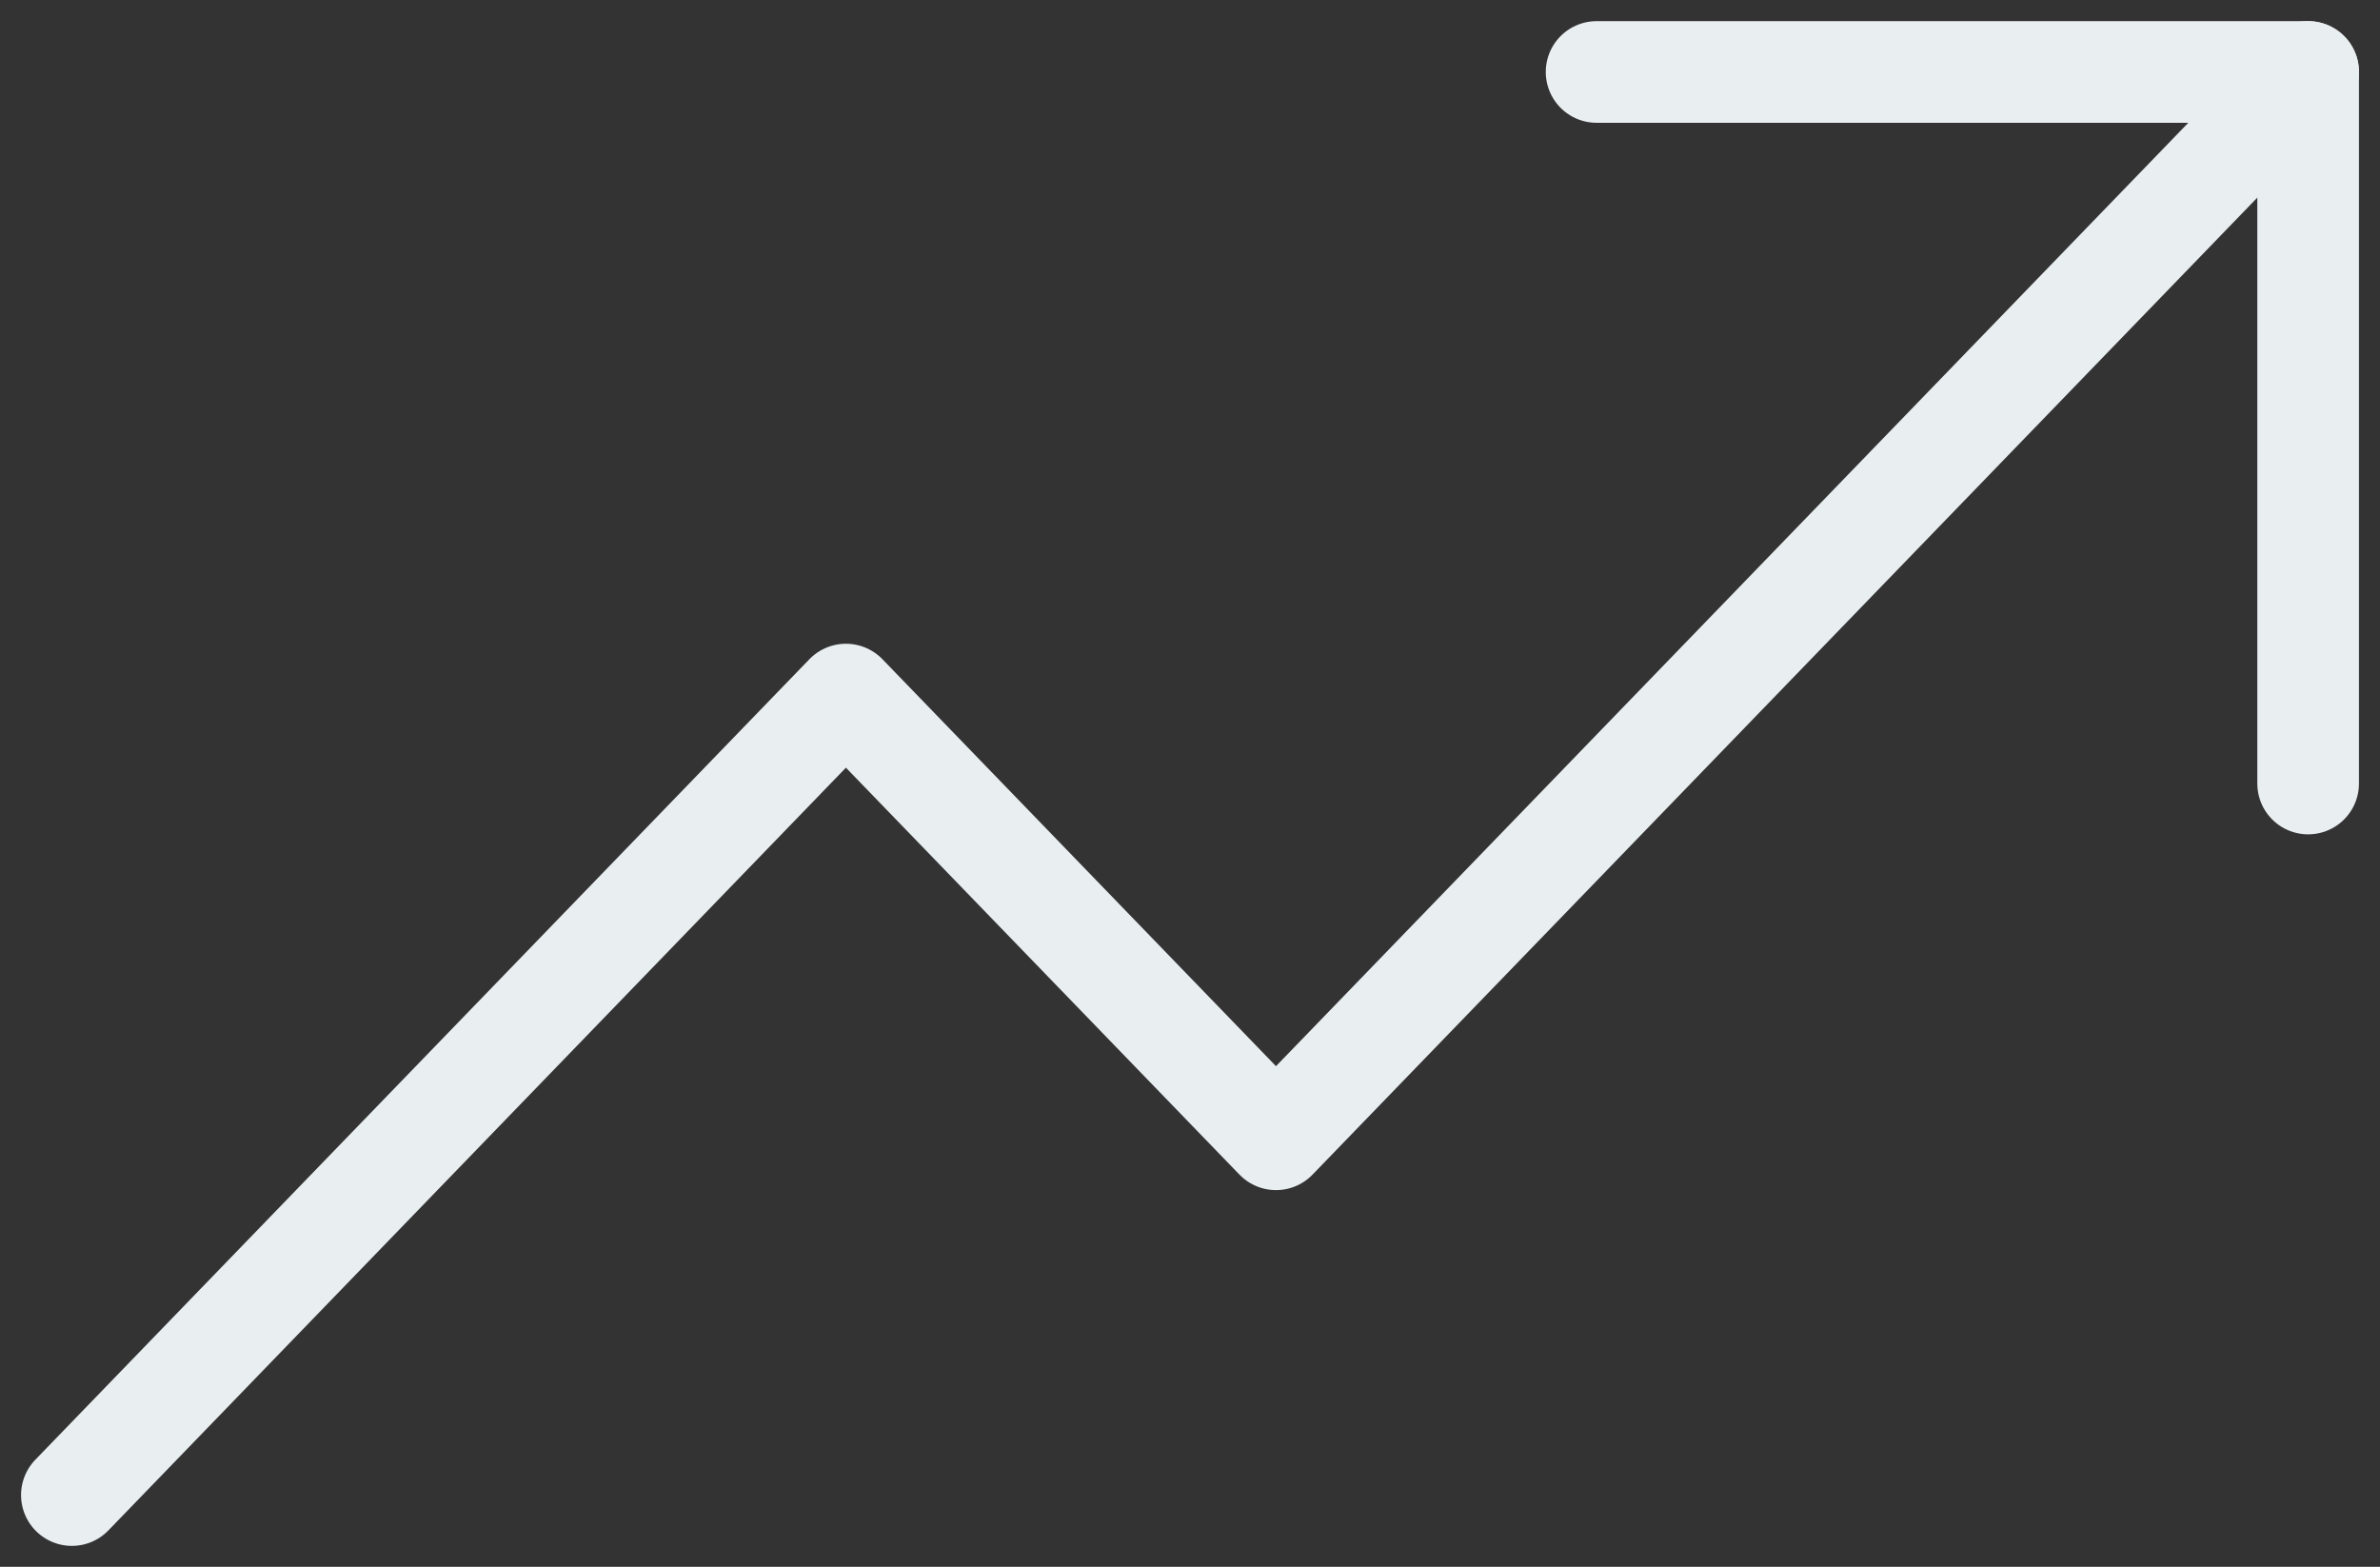 <svg xmlns="http://www.w3.org/2000/svg" width="23.414" height="15.414" viewBox="0 0 23.414 15.414">
  <rect x="0" y="0" width="23.414" height="15.414" fill="#333333" stroke="none"/>
  <g id="Group_1095" data-name="Group 1095" transform="translate(-514.293 -1843.214)">
    <path id="Vector" d="M22,0,11.846,10.5,7.615,6.125,0,14" transform="translate(515 1843.922)" fill="none" stroke="#e9eef1" stroke-linecap="round" stroke-linejoin="round" stroke-width="1"/>
    <path id="Vector-2" data-name="Vector" d="M0,0H7V7" transform="translate(530 1843.922)" fill="none" stroke="#e9eef1" stroke-linecap="round" stroke-linejoin="round" stroke-width="1"/>
  </g>
</svg>
